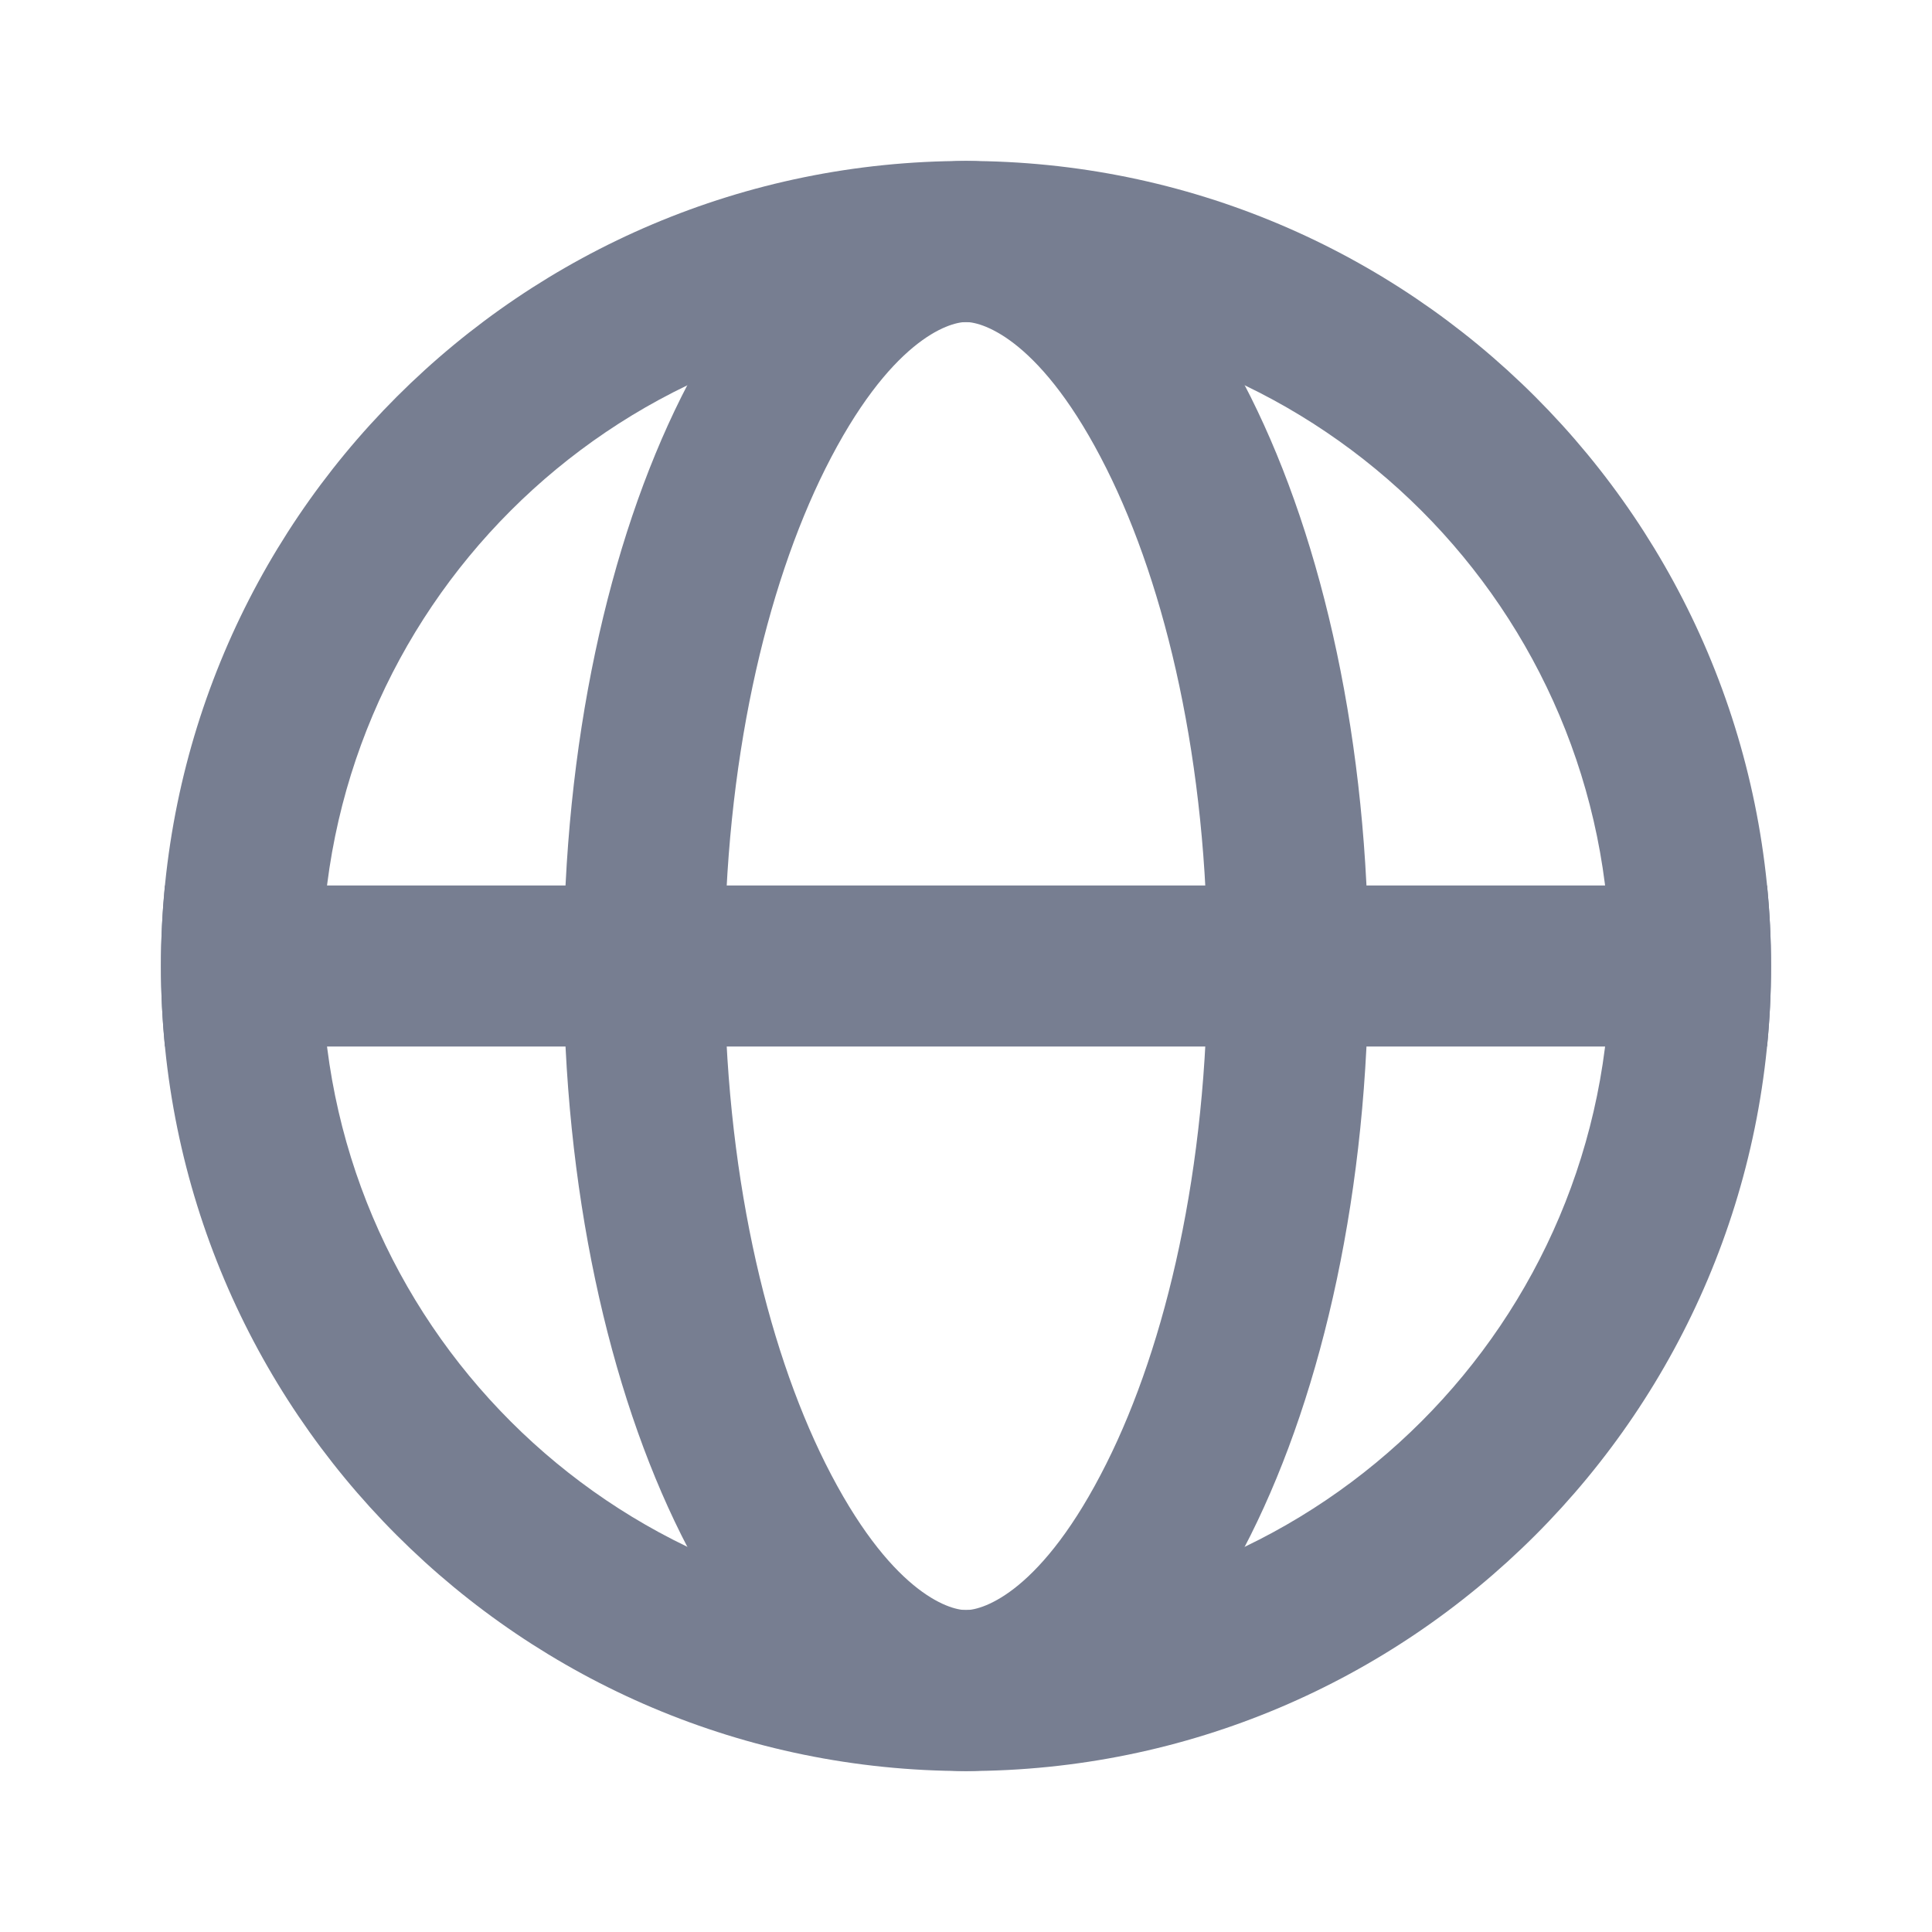 <svg width="16" height="16" viewBox="0 0 16 16" fill="none" xmlns="http://www.w3.org/2000/svg">
<g id="icons/Globe/Line">
<path id="Shape" fill-rule="evenodd" clip-rule="evenodd" d="M8 13.334C10.946 13.334 13.334 10.946 13.334 8C13.334 5.055 10.946 2.667 8 2.667C5.055 2.667 2.667 5.055 2.667 8C2.667 10.946 5.055 13.334 8 13.334ZM8 14.667C11.682 14.667 14.667 11.682 14.667 8C14.667 4.318 11.682 1.333 8 1.333C4.318 1.333 1.333 4.318 1.333 8C1.333 11.682 4.318 14.667 8 14.667Z" fill="#777E91"/>
<path id="Shape_2" fill-rule="evenodd" clip-rule="evenodd" d="M9.164 12.118C9.657 11.133 10 9.679 10 8C10 6.321 9.657 4.867 9.164 3.882C8.632 2.818 8.143 2.667 8 2.667C7.856 2.667 7.368 2.818 6.835 3.882C6.343 4.867 6 6.321 6 8C6 9.679 6.343 11.133 6.835 12.118C7.368 13.183 7.856 13.334 8 13.334C8.143 13.334 8.632 13.183 9.164 12.118ZM8 14.667C9.841 14.667 11.333 11.682 11.333 8C11.333 4.318 9.841 1.333 8 1.333C6.159 1.333 4.667 4.318 4.667 8C4.667 11.682 6.159 14.667 8 14.667Z" fill="#777E91"/>
<path id="Shape_3" fill-rule="evenodd" clip-rule="evenodd" d="M14.634 8.667C14.656 8.448 14.667 8.225 14.667 8C14.667 7.775 14.656 7.553 14.634 7.333H1.366C1.345 7.553 1.333 7.775 1.333 8C1.333 8.225 1.345 8.448 1.366 8.667H14.634Z" fill="#777E91"/>
</g>
</svg>
